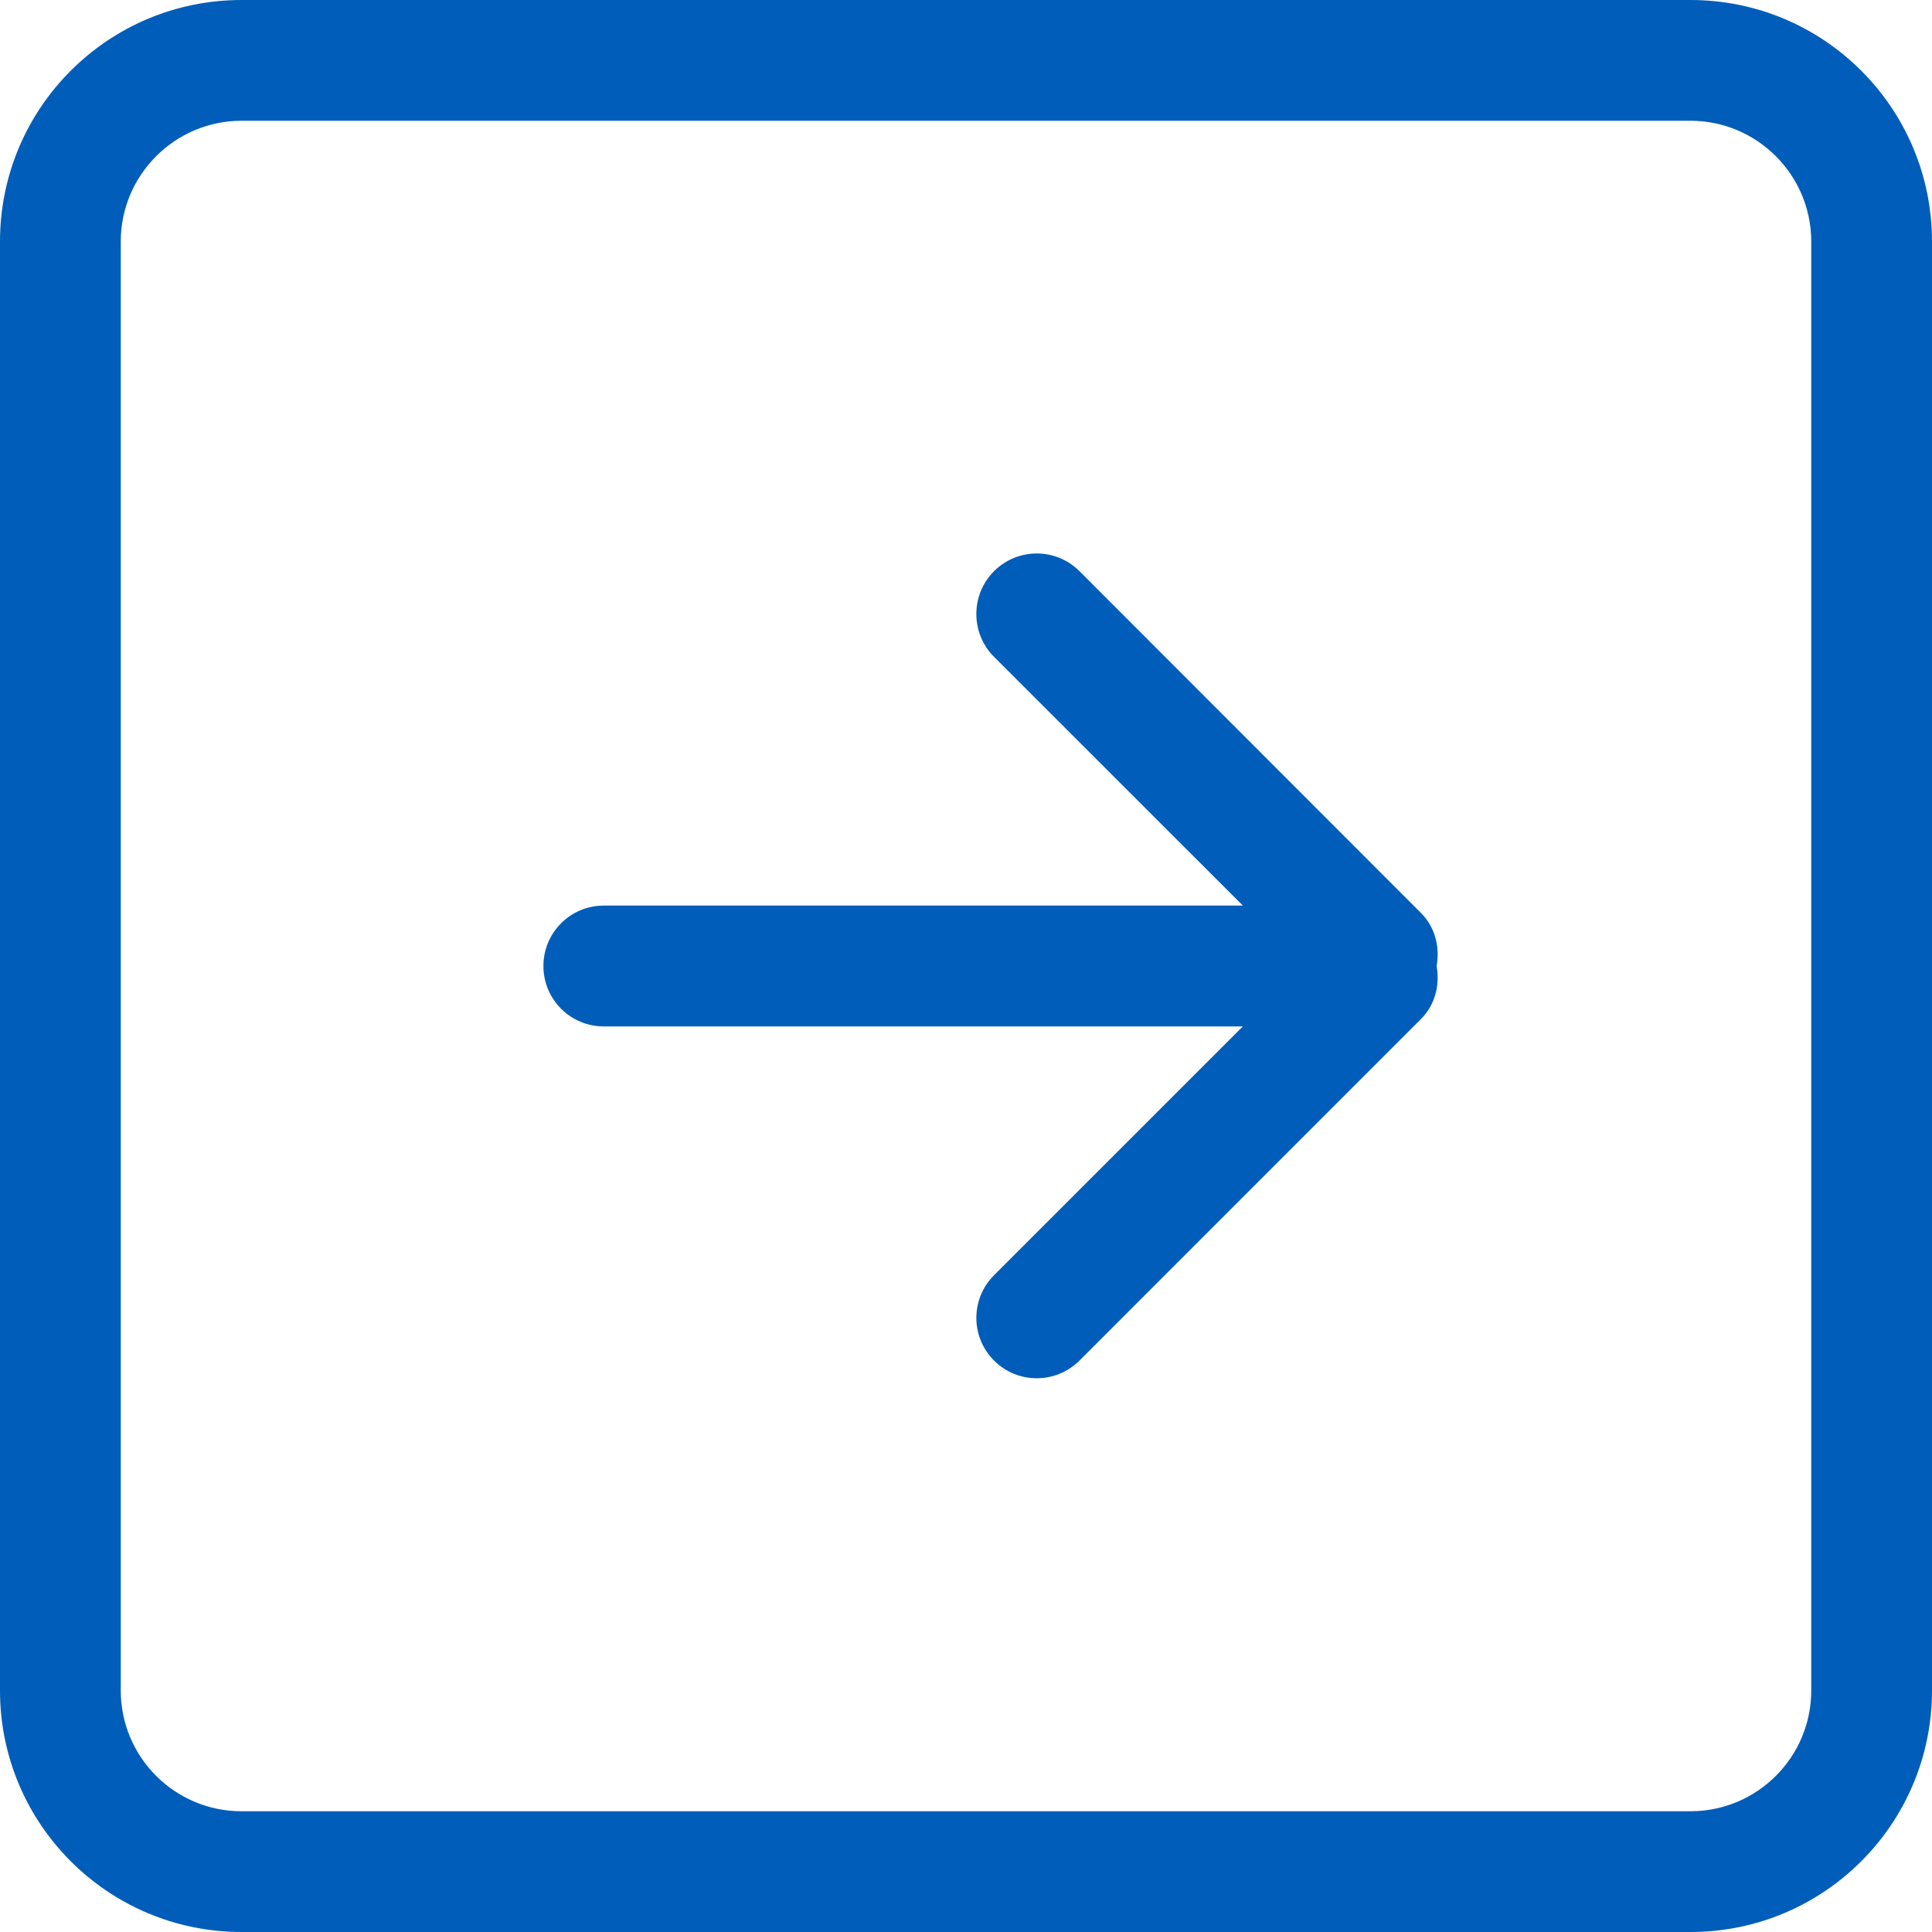 <svg width="30" height="30" viewBox="0 0 30 30" fill="none" xmlns="http://www.w3.org/2000/svg">
<path fill-rule="evenodd" clip-rule="evenodd" d="M9.375 15.938L19.299 15.938L15.436 19.801C15.069 20.168 15.069 20.761 15.436 21.127C15.802 21.493 16.395 21.493 16.762 21.127L22.064 15.824C22.289 15.599 22.359 15.292 22.308 15C22.359 14.708 22.289 14.401 22.064 14.176L16.762 8.869C16.395 8.503 15.802 8.503 15.436 8.869C15.069 9.234 15.069 9.834 15.436 10.2L19.299 14.062L9.375 14.062C8.857 14.062 8.438 14.482 8.438 15C8.438 15.518 8.857 15.938 9.375 15.938ZM1.875 3.75C1.875 2.719 2.715 1.875 3.75 1.875L26.25 1.875C27.285 1.875 28.125 2.719 28.125 3.75L28.125 26.25C28.125 27.285 27.285 28.125 26.25 28.125L3.75 28.125C2.715 28.125 1.875 27.285 1.875 26.25L1.875 3.75ZM3.75 30L26.25 30C28.321 30 30 28.321 30 26.25L30 3.75C30 1.678 28.321 2.98863e-07 26.25 6.67478e-07L3.75 4.67235e-06C1.679 5.04096e-06 -1.21609e-06 1.678 -1.12713e-06 3.75L-1.61018e-07 26.25C-7.20958e-08 28.321 1.679 30 3.75 30Z" fill="#005DB9"/>
</svg>
